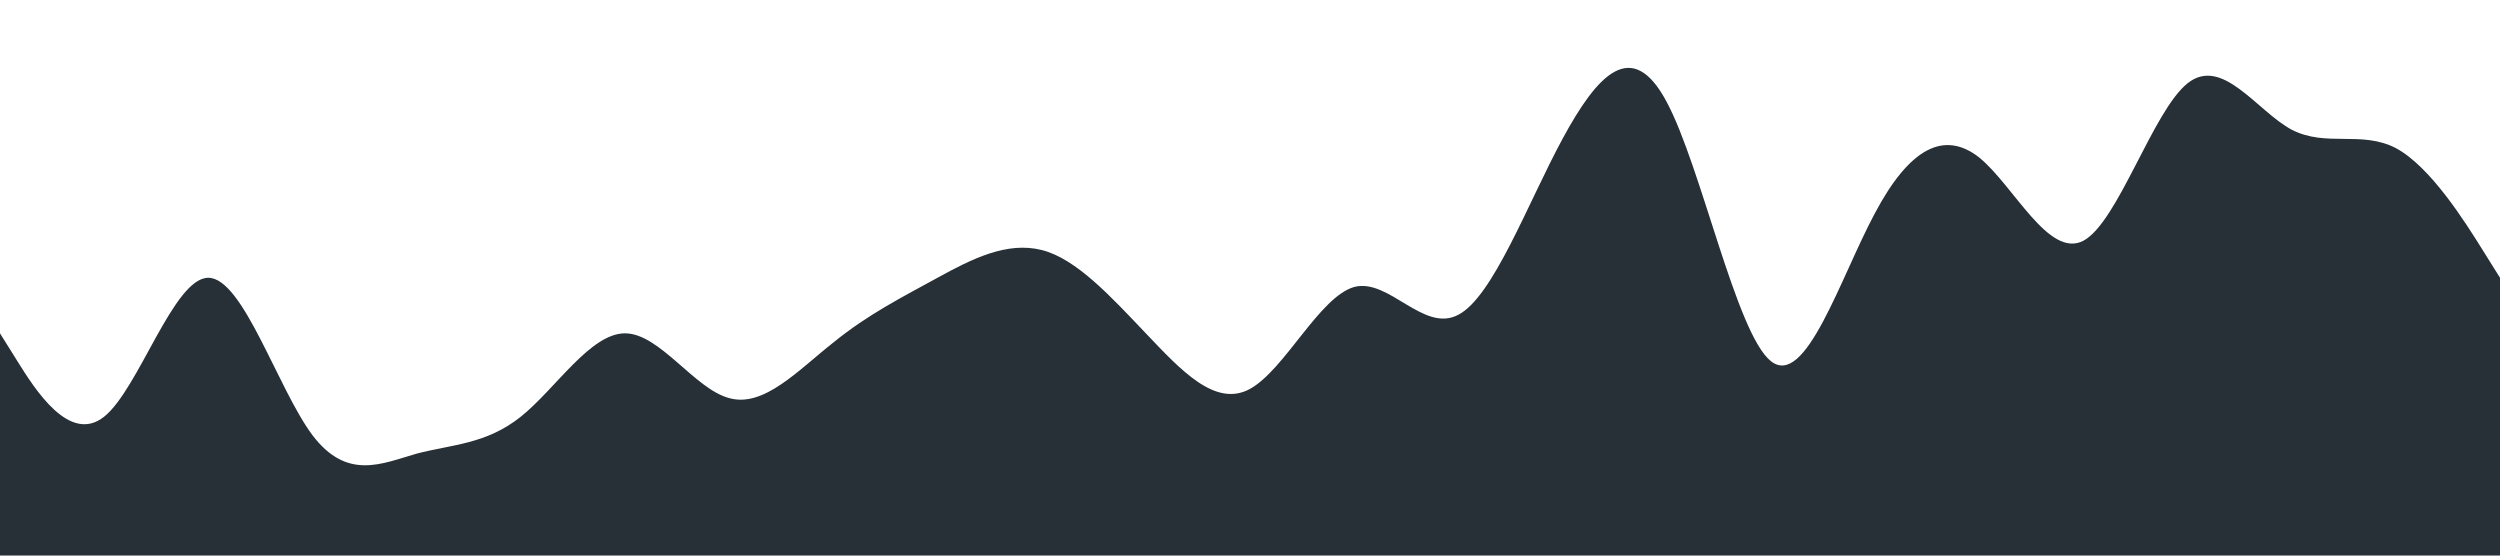 <?xml version="1.0" standalone="no"?><svg xmlns="http://www.w3.org/2000/svg" viewBox="0 0 1440 320"><path fill="#273036" fill-opacity="1" d="M0,192L10,208C20,224,40,256,60,240C80,224,100,160,120,160C140,160,160,224,180,250.7C200,277,220,267,240,261.3C260,256,280,256,300,240C320,224,340,192,360,192C380,192,400,224,420,229.3C440,235,460,213,480,197.3C500,181,520,171,540,160C560,149,580,139,600,144C620,149,640,171,660,192C680,213,700,235,720,224C740,213,760,171,780,165.3C800,160,820,192,840,181.3C860,171,880,117,900,80C920,43,940,21,960,58.7C980,96,1000,192,1020,208C1040,224,1060,160,1080,122.7C1100,85,1120,75,1140,90.7C1160,107,1180,149,1200,138.7C1220,128,1240,64,1260,48C1280,32,1300,64,1320,74.7C1340,85,1360,75,1380,85.3C1400,96,1420,128,1430,144L1440,160L1440,320L1430,320C1420,320,1400,320,1380,320C1360,320,1340,320,1320,320C1300,320,1280,320,1260,320C1240,320,1220,320,1200,320C1180,320,1160,320,1140,320C1120,320,1100,320,1080,320C1060,320,1040,320,1020,320C1000,320,980,320,960,320C940,320,920,320,900,320C880,320,860,320,840,320C820,320,800,320,780,320C760,320,740,320,720,320C700,320,680,320,660,320C640,320,620,320,600,320C580,320,560,320,540,320C520,320,500,320,480,320C460,320,440,320,420,320C400,320,380,320,360,320C340,320,320,320,300,320C280,320,260,320,240,320C220,320,200,320,180,320C160,320,140,320,120,320C100,320,80,320,60,320C40,320,20,320,10,320L0,320Z"></path></svg>